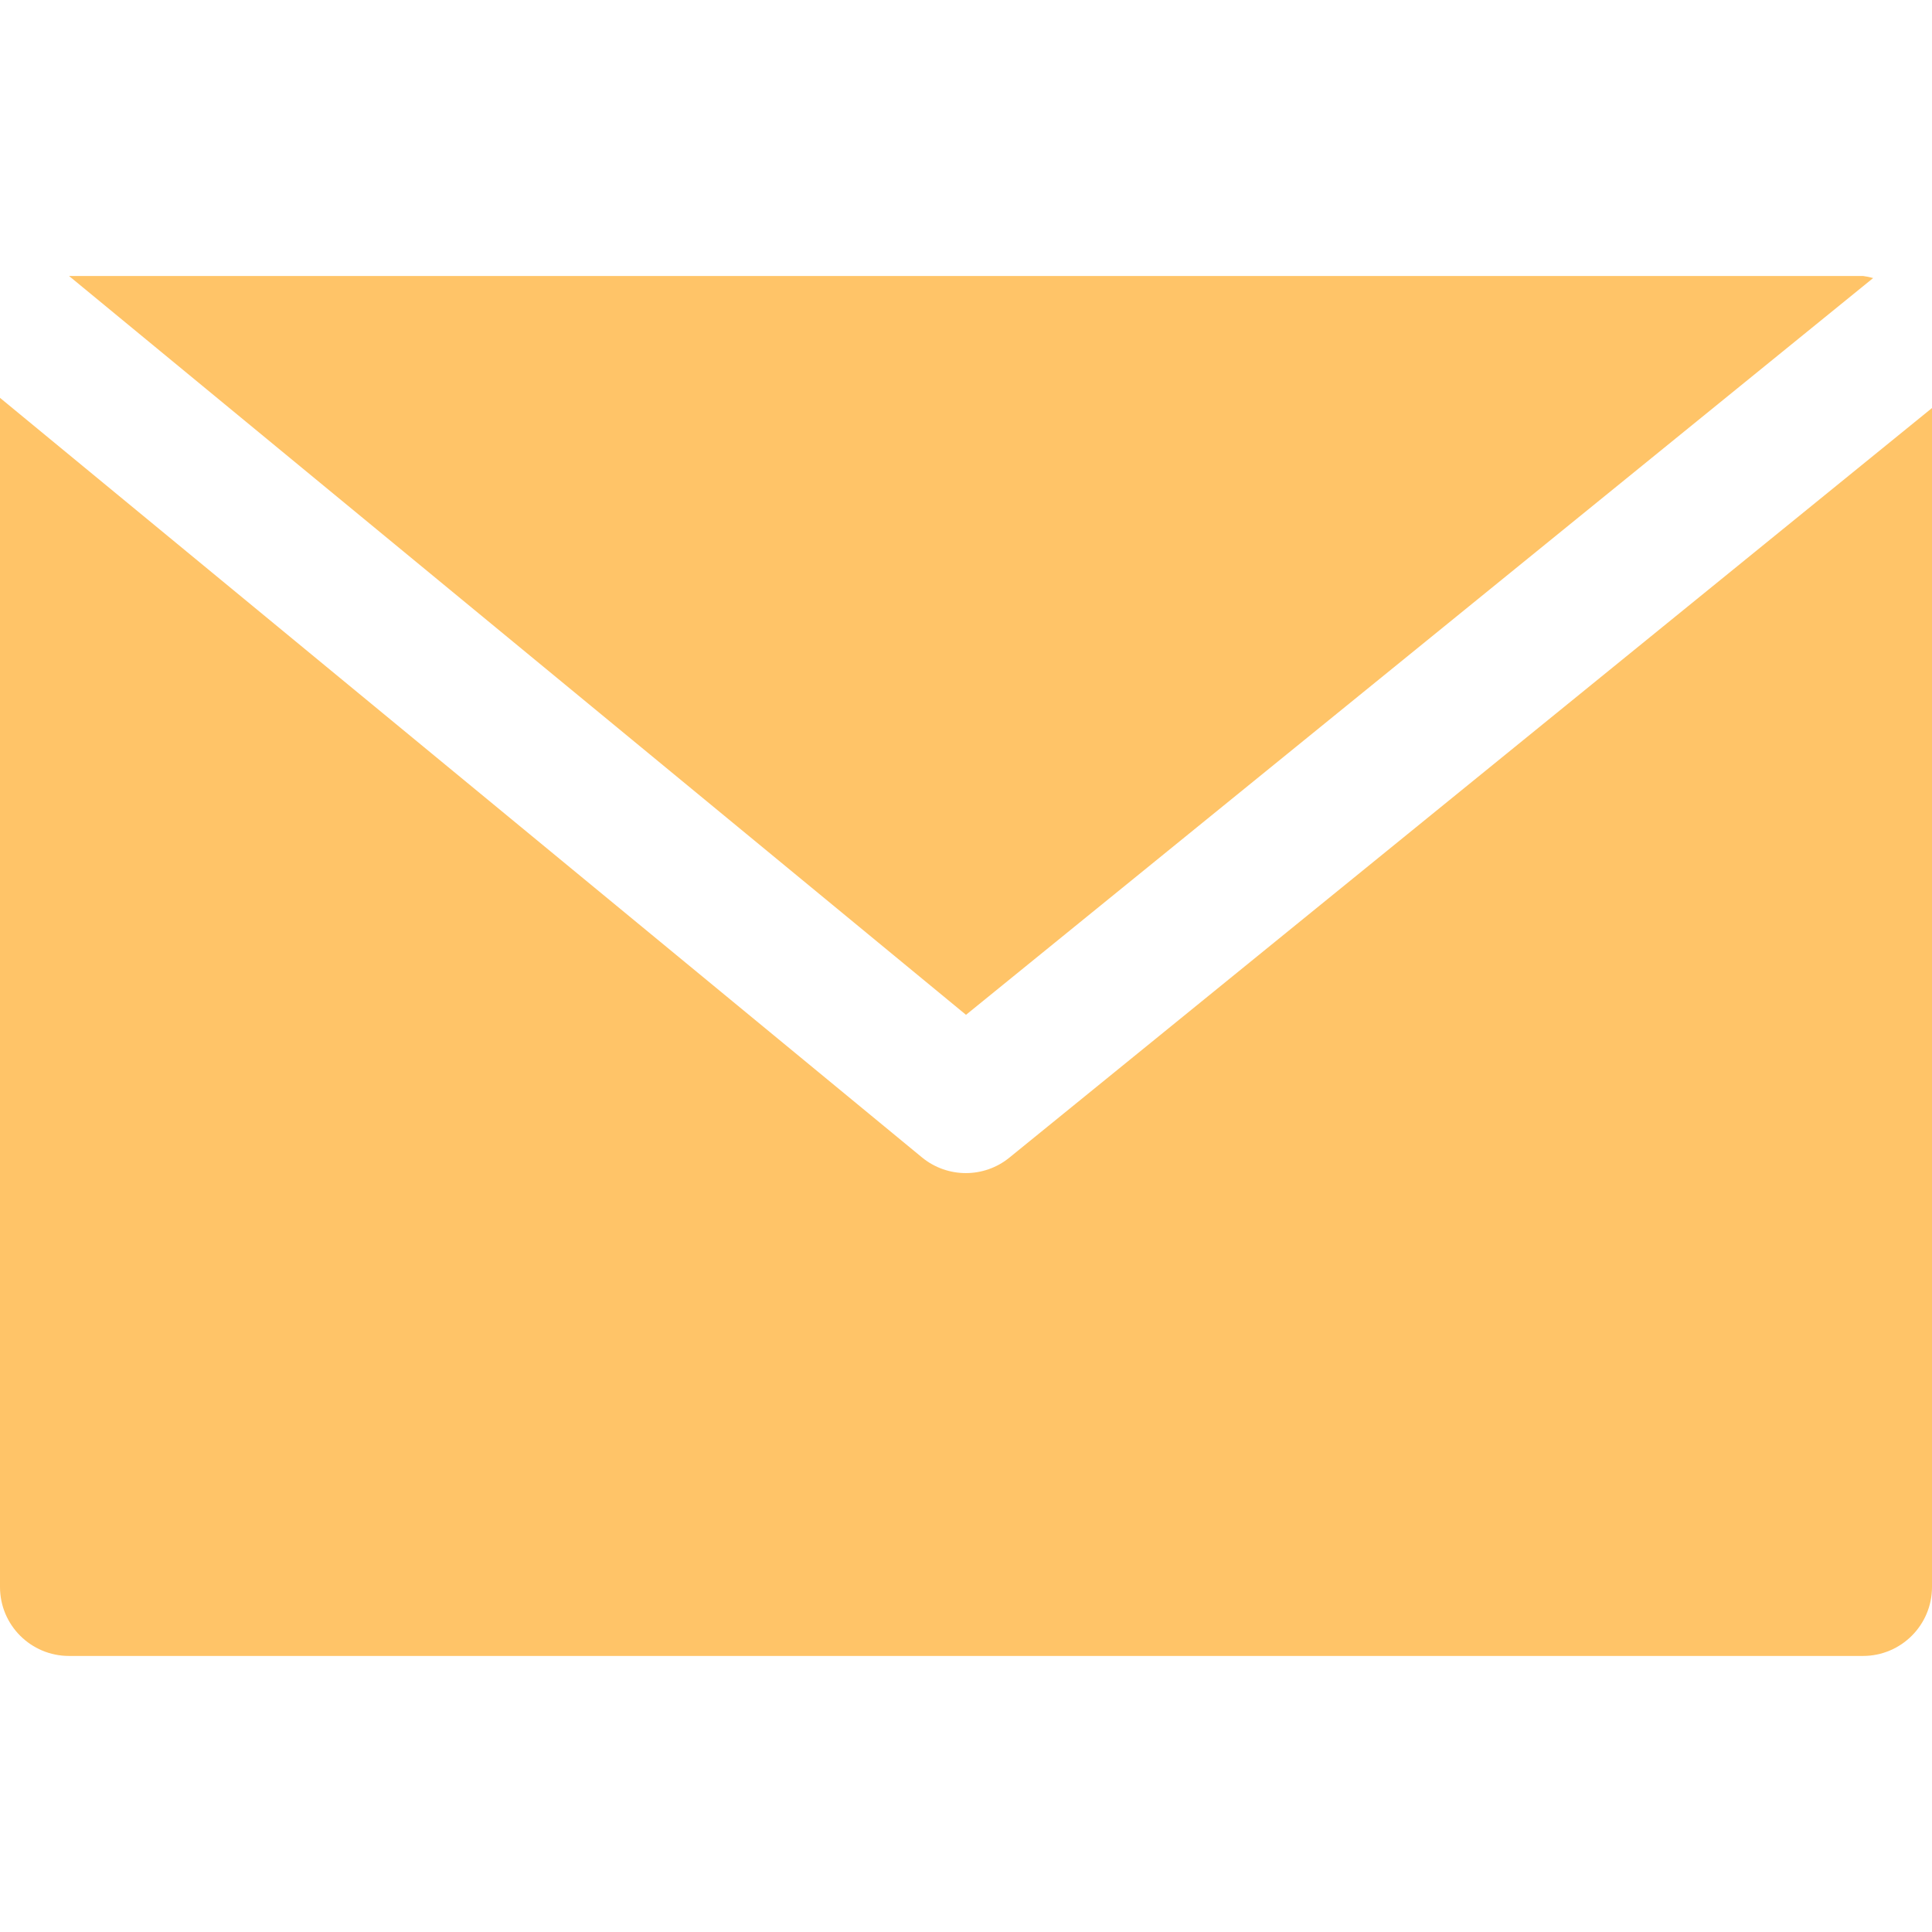 <svg width="26" height="26" viewBox="0 0 26 26" fill="none" xmlns="http://www.w3.org/2000/svg">
<path d="M25.072 3.714H0.929L13 13.657L25.208 3.742C25.163 3.729 25.118 3.72 25.072 3.714Z" fill="#FFC468"/>
<path d="M13.586 15.577C13.244 15.857 12.752 15.857 12.409 15.577L0 5.354V21.357C0 21.87 0.416 22.285 0.929 22.285H25.071C25.584 22.285 26 21.87 26 21.357V5.491L13.586 15.577Z" fill="#FFC468"/>
</svg>
